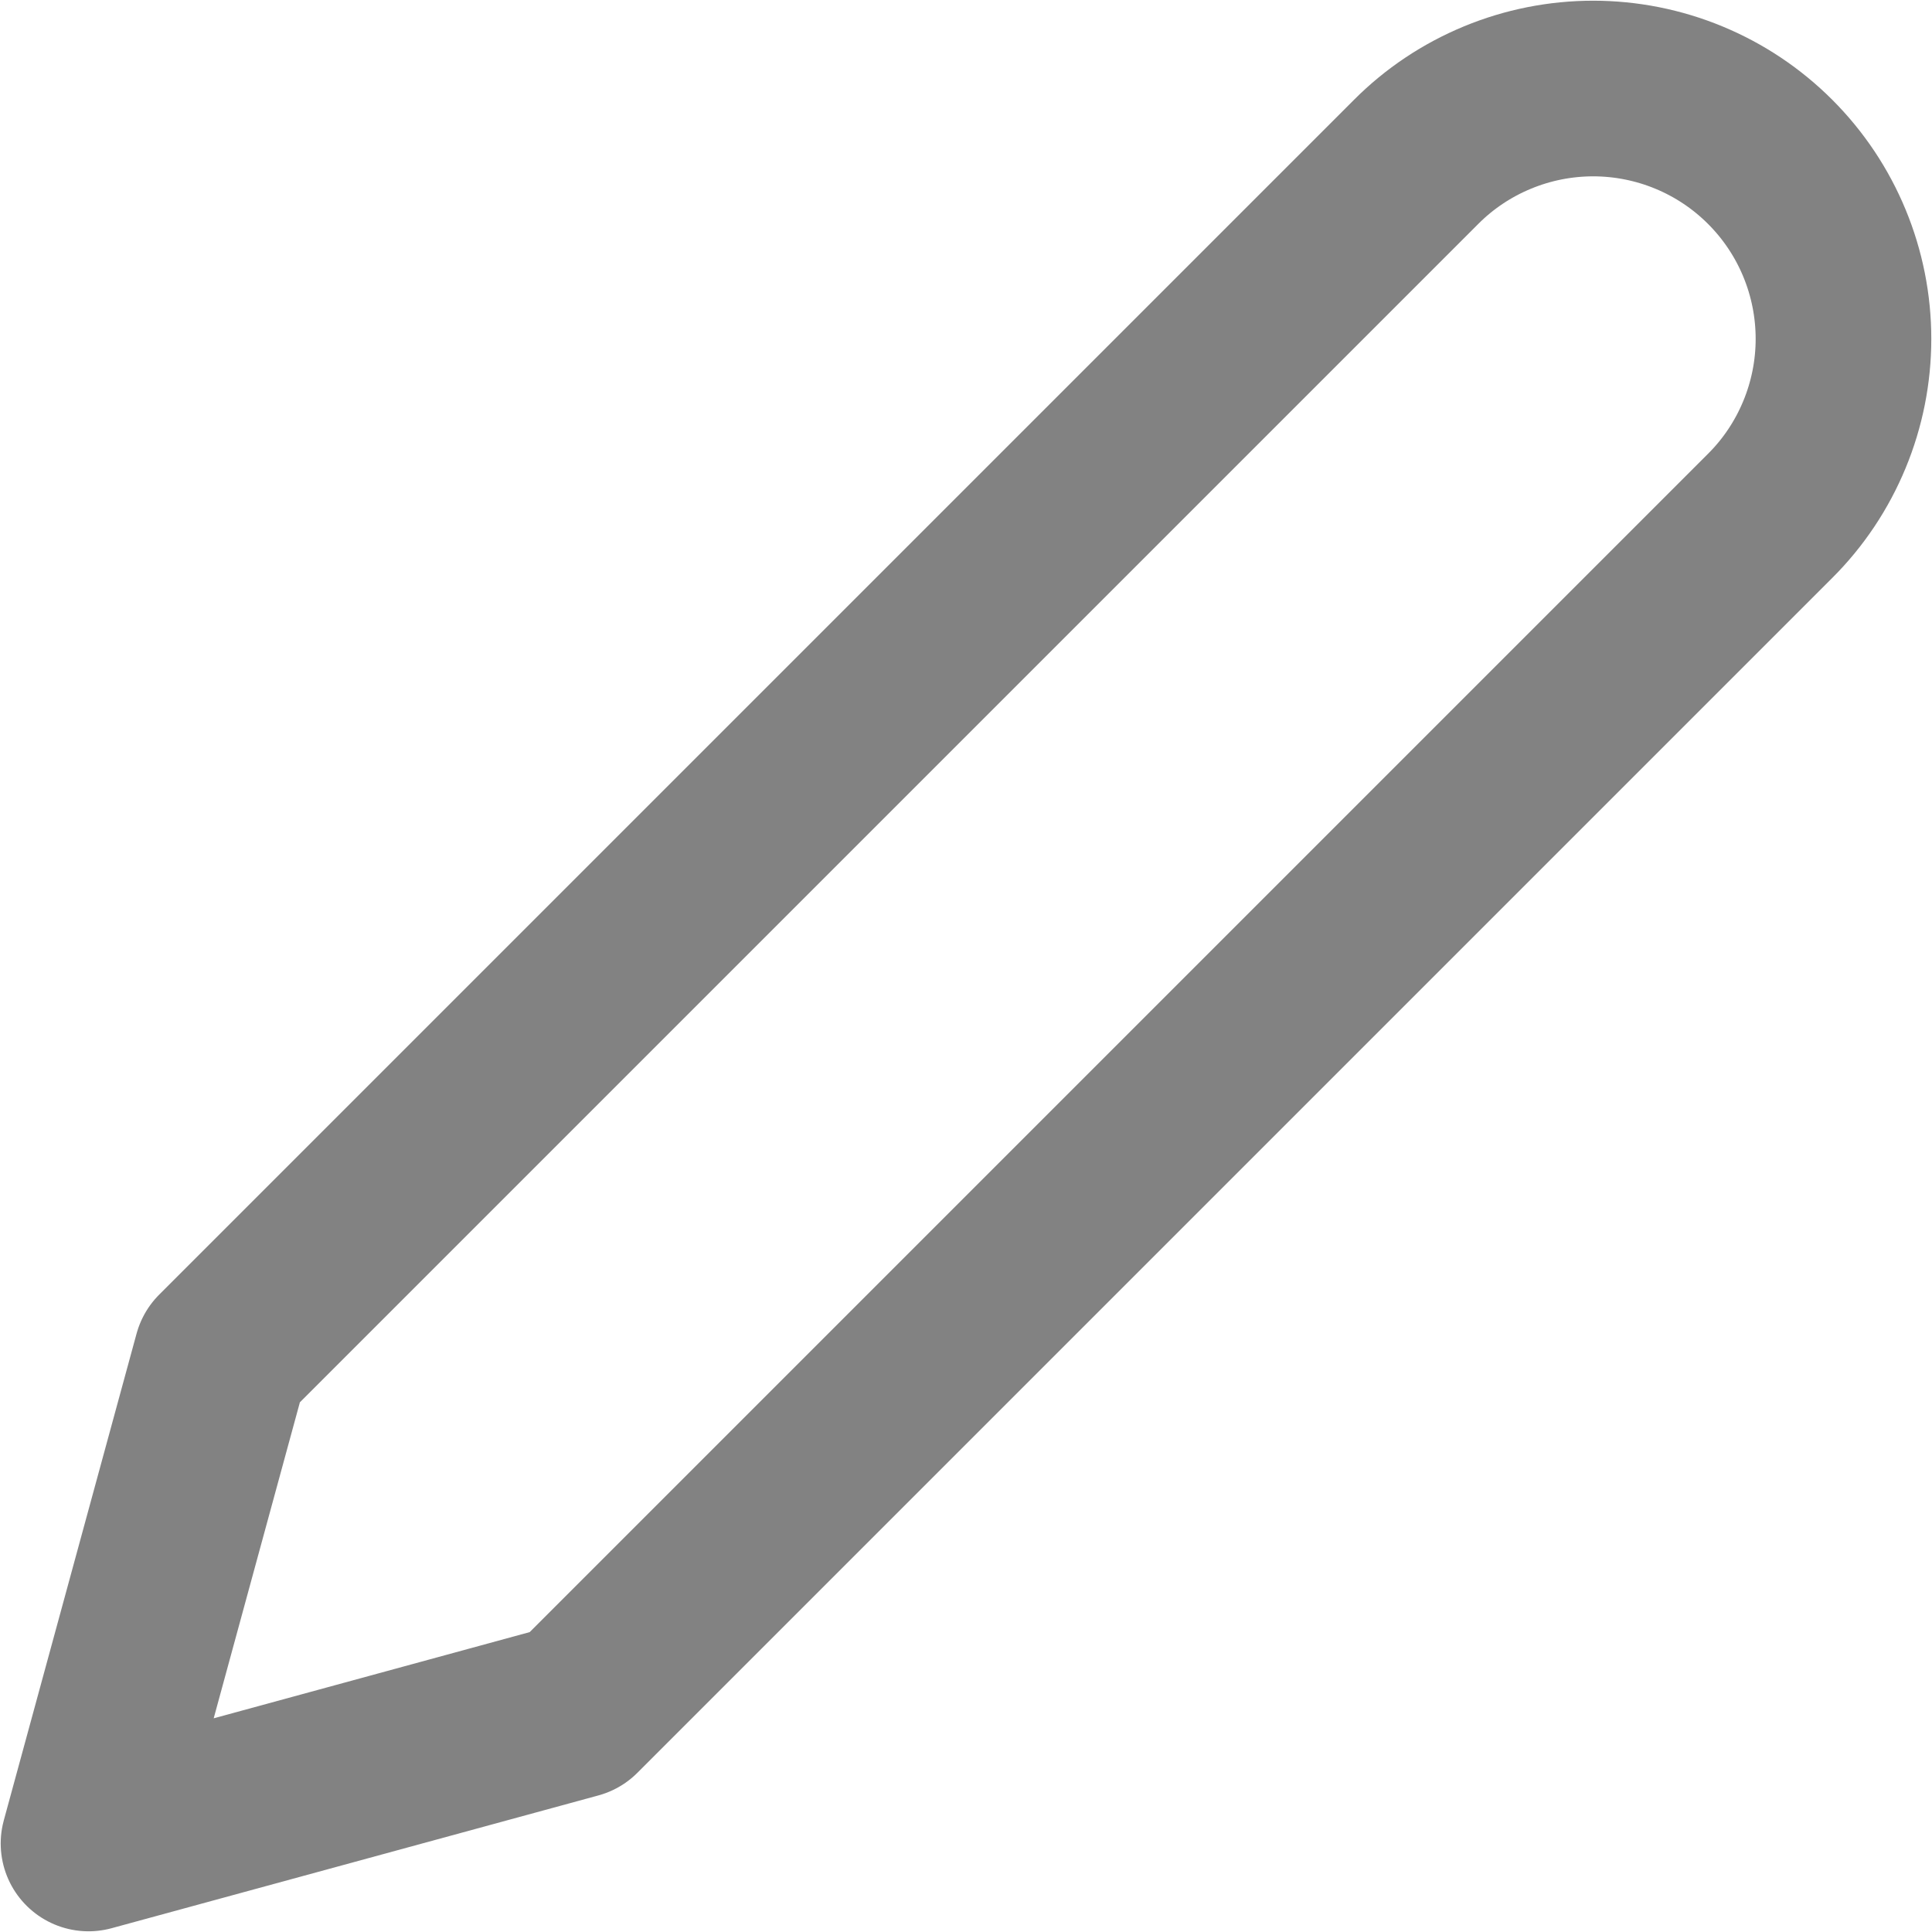 <svg width="22" height="22" viewBox="0 0 22 22" fill="none" xmlns="http://www.w3.org/2000/svg">
<path d="M16.126 1.843C16.39 1.578 16.705 1.368 17.051 1.225C17.396 1.082 17.767 1.008 18.142 1.008C18.516 1.008 18.887 1.082 19.232 1.225C19.578 1.368 19.892 1.578 20.157 1.843C20.422 2.108 20.632 2.422 20.775 2.768C20.918 3.113 20.992 3.484 20.992 3.859C20.992 4.233 20.918 4.604 20.775 4.949C20.632 5.295 20.422 5.61 20.157 5.874L6.551 19.48L1.008 20.992L2.52 15.449L16.126 1.843Z" stroke="#828282" stroke-width="2" stroke-linecap="round" stroke-linejoin="round"/>
</svg>
